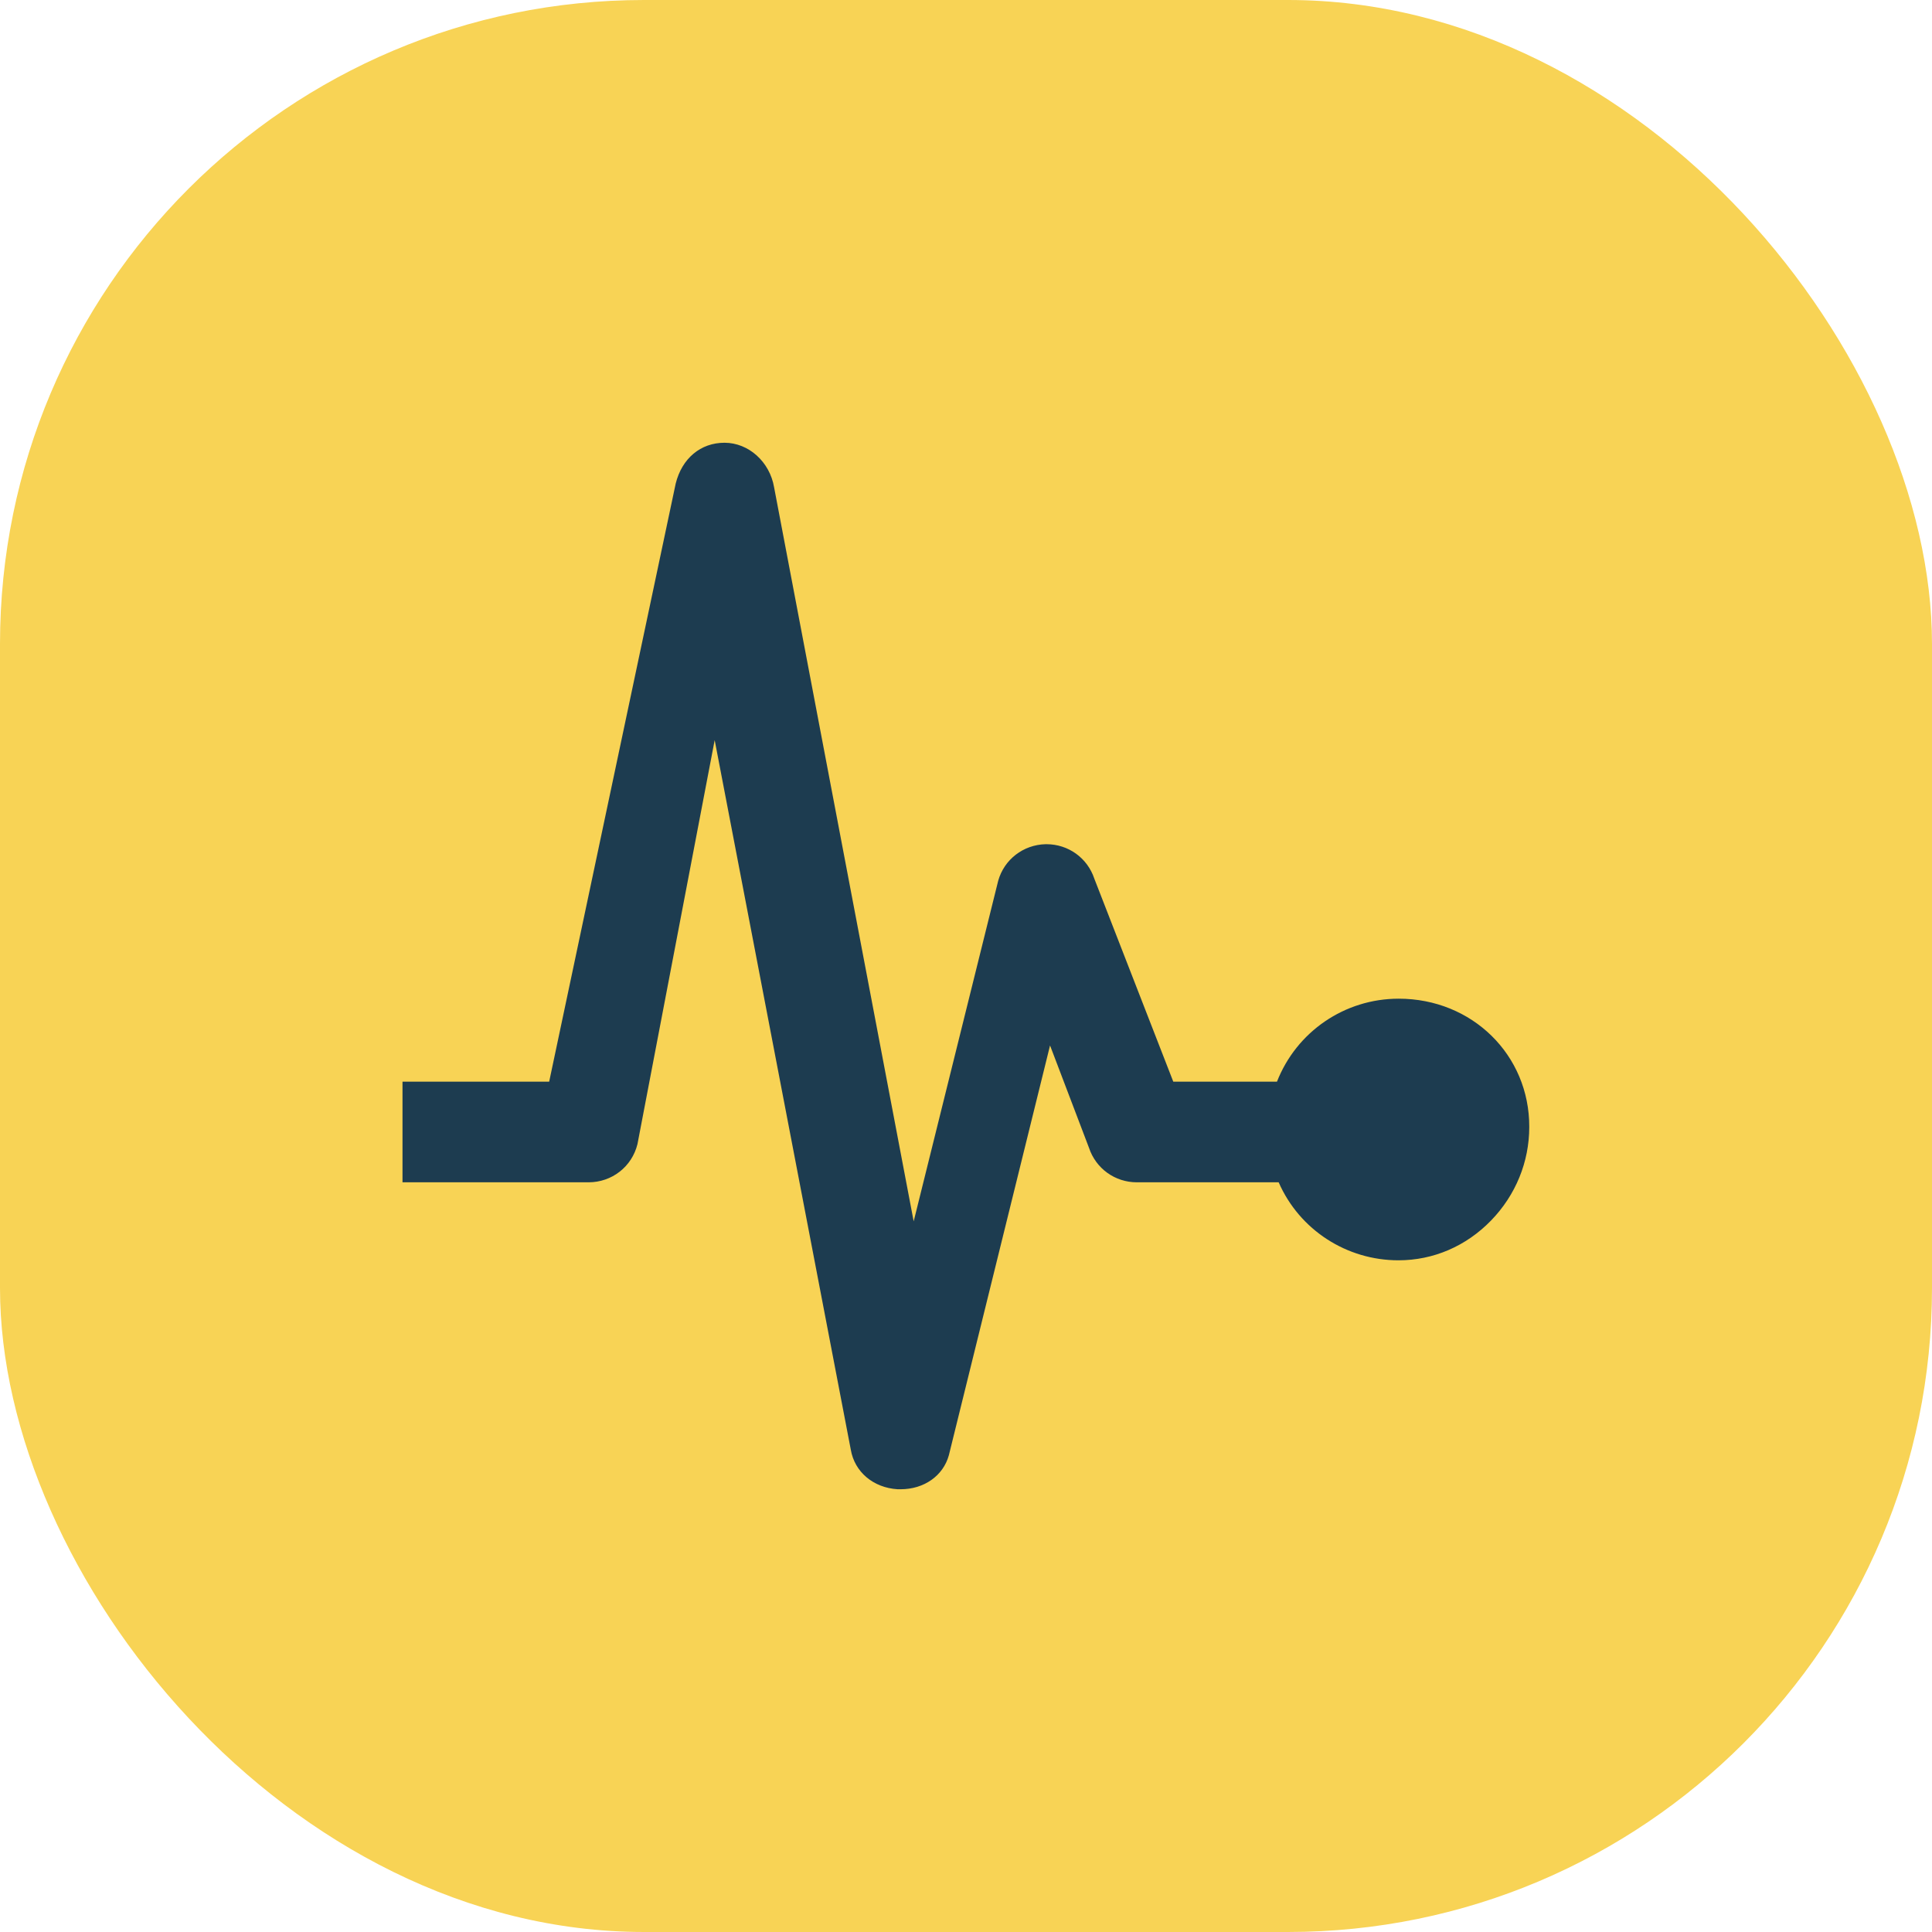 <svg width="24" height="24" viewBox="0 0 24 24" fill="none" xmlns="http://www.w3.org/2000/svg">
<rect width="24" height="24" rx="8" fill="#F8D355"/>
<path d="M17.375 12.406C16.703 12.406 16.106 12.816 15.863 13.437H14.575L13.594 10.915C13.509 10.659 13.272 10.487 13 10.487H12.988C12.713 10.494 12.475 10.675 12.4 10.941L11.35 15.172L9.616 6.053C9.562 5.737 9.3 5.5 9 5.5C8.703 5.5 8.472 5.694 8.394 6.006L6.822 13.437H5V14.687H7.312C7.6 14.687 7.85 14.494 7.919 14.212L8.878 9.194L10.569 18.009C10.616 18.284 10.847 18.481 11.15 18.5H11.188C11.478 18.5 11.716 18.334 11.787 18.078L13.044 12.987L13.528 14.259C13.613 14.515 13.85 14.687 14.122 14.687H15.884C16.144 15.281 16.731 15.656 17.372 15.656C17.806 15.656 18.212 15.481 18.522 15.162C18.828 14.847 18.997 14.434 18.997 14C19 13.106 18.288 12.406 17.375 12.406Z" fill="#143650" fill-opacity="0.96"/>
</svg>